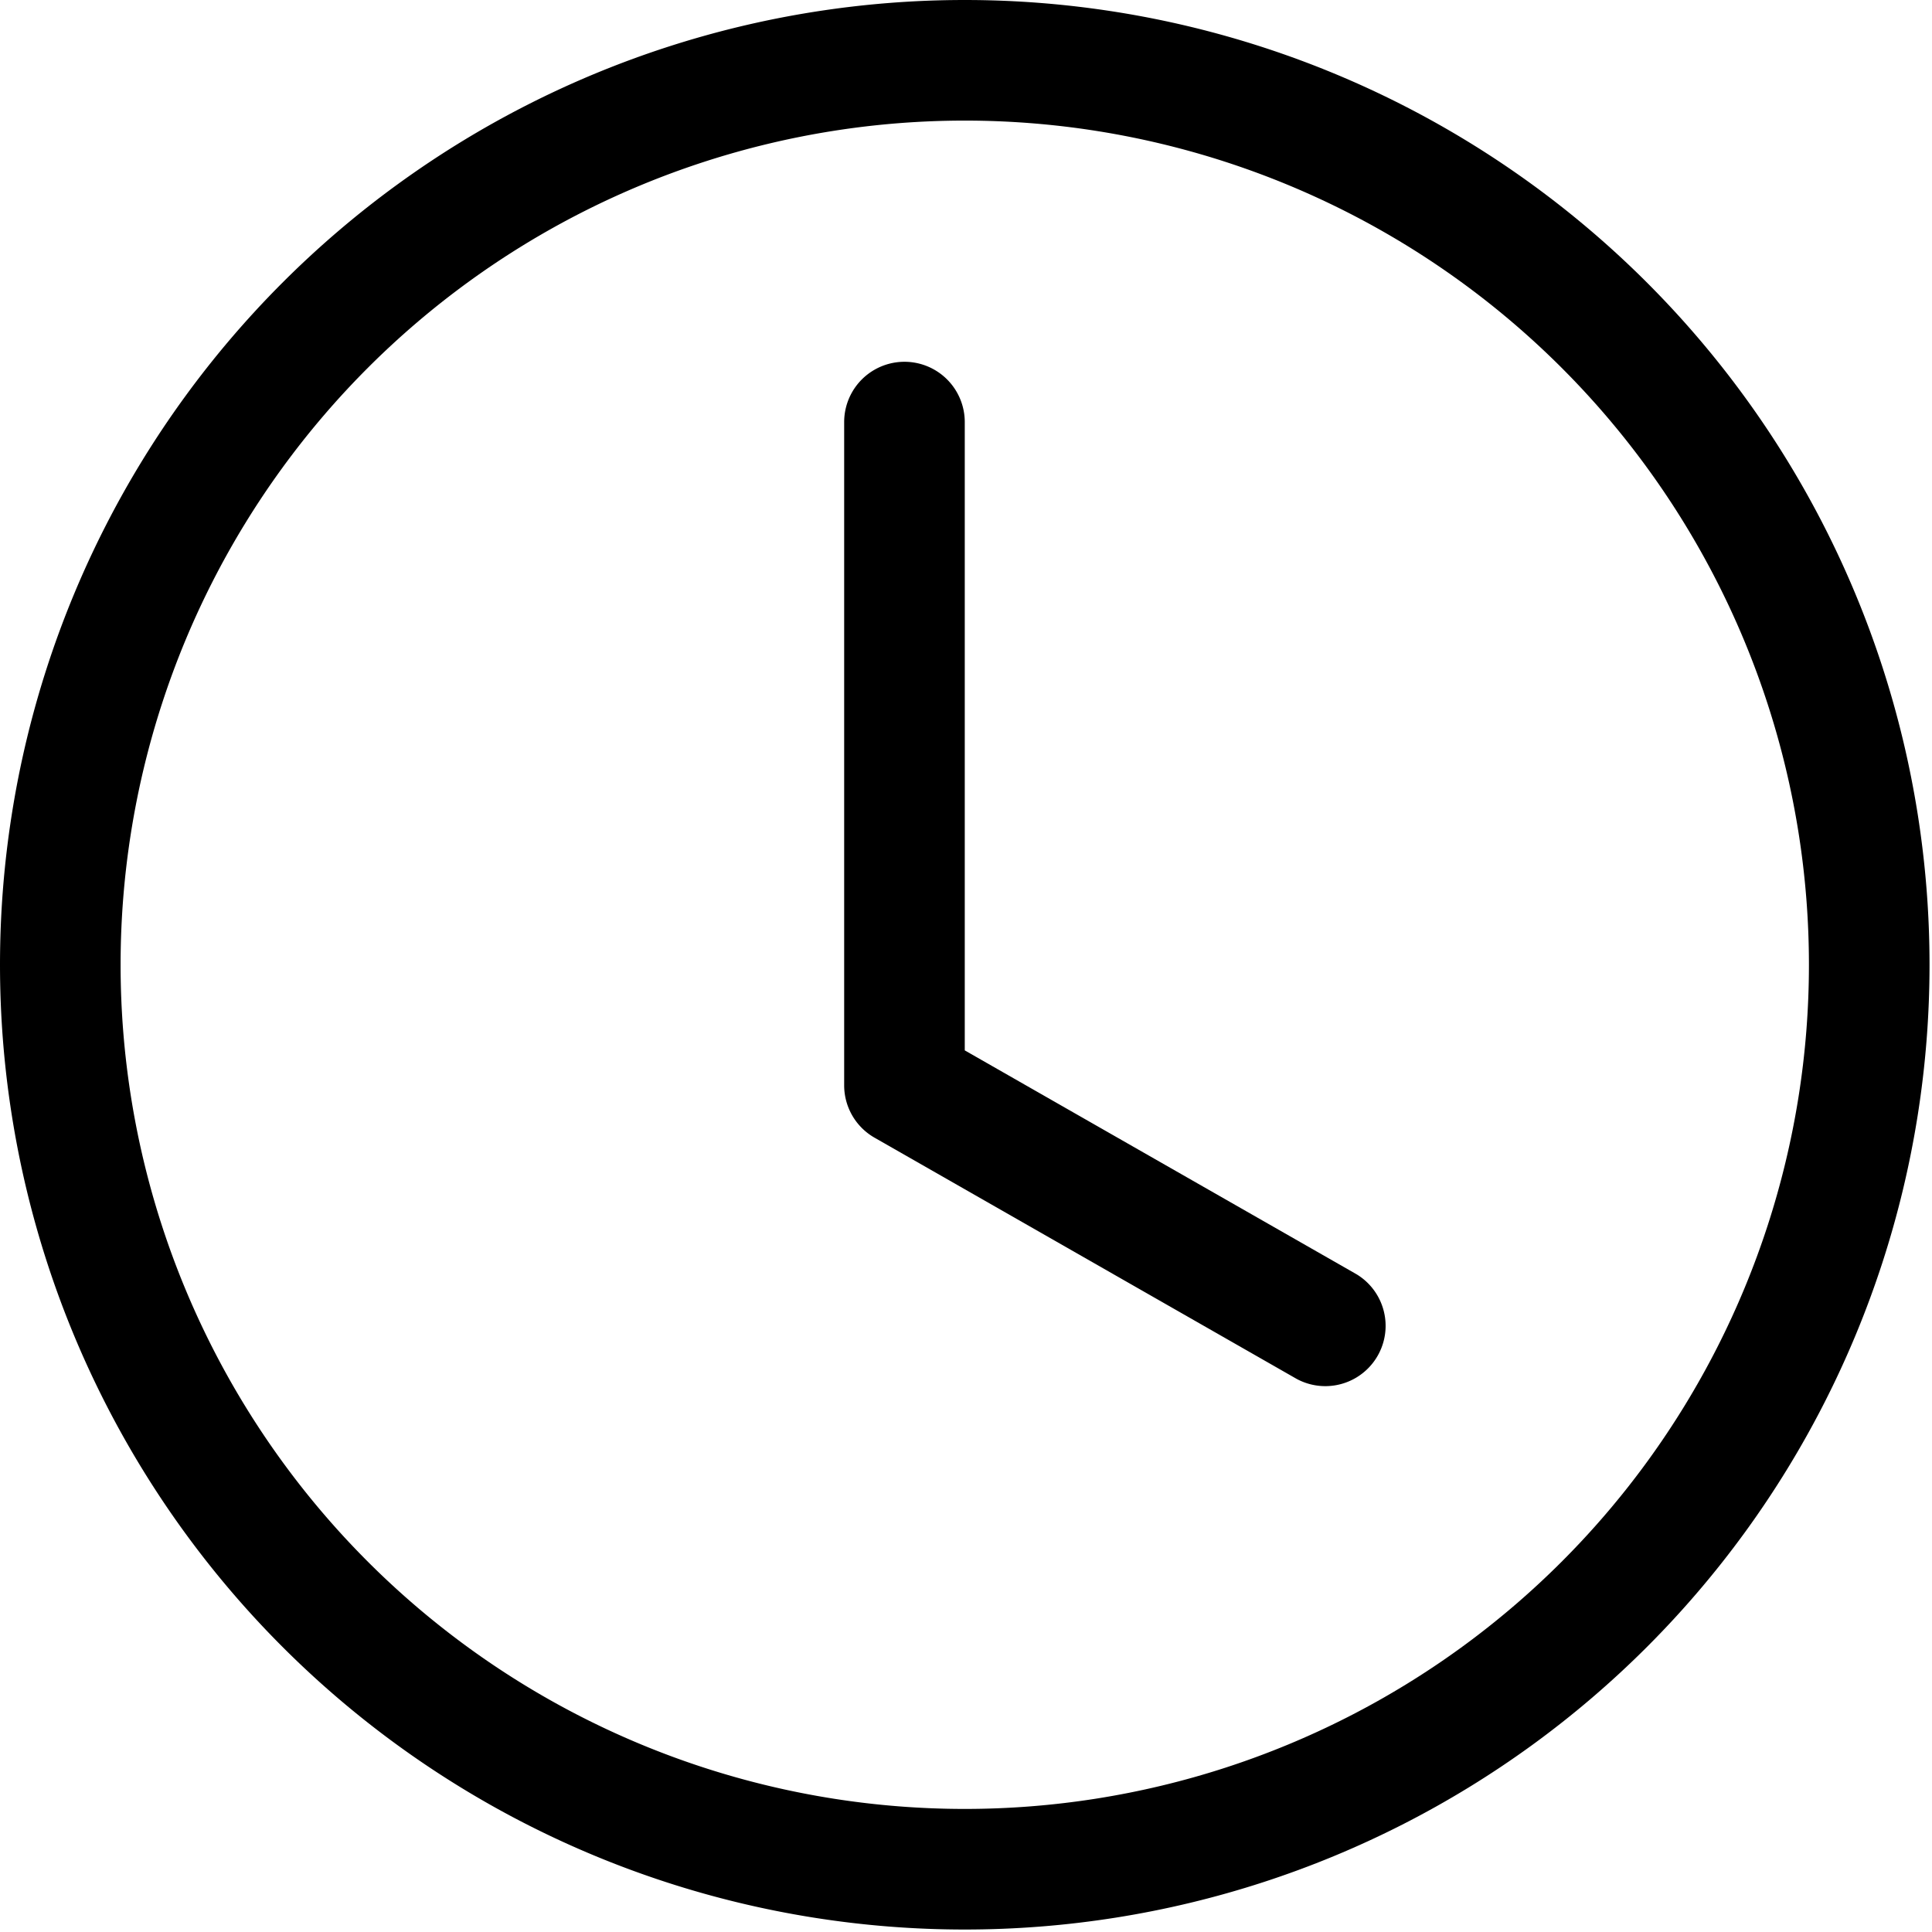 <?xml version="1.0" encoding="UTF-8" standalone="no"?>
<svg
   width="50"
   height="50"
   class="bi bi-clock"
   viewBox="0 0 50 50"
   version="1.1"
   id="svg228"
   sodipodi:docname="CLOCK.svg"
   inkscape:version="1.2.2 (732a01da63, 2022-12-09)"
   xmlns:inkscape="http://www.inkscape.org/namespaces/inkscape"
   xmlns:sodipodi="http://sodipodi.sourceforge.net/DTD/sodipodi-0.dtd"
   xmlns="http://www.w3.org/2000/svg"
   xmlns:svg="http://www.w3.org/2000/svg">
  <defs
     id="defs232" />
  <sodipodi:namedview
     id="namedview230"
     pagecolor="#505050"
     bordercolor="#eeeeee"
     borderopacity="1"
     inkscape:showpageshadow="0"
     inkscape:pageopacity="0"
     inkscape:pagecheckerboard="0"
     inkscape:deskcolor="#505050"
     showgrid="false"
     inkscape:zoom="10.429825"
     inkscape:cx="50.336416"
     inkscape:cy="38.159797"
     inkscape:window-width="2560"
     inkscape:window-height="1494"
     inkscape:window-x="-11"
     inkscape:window-y="-11"
     inkscape:window-maximized="1"
     inkscape:current-layer="svg228" />
  <g
     id="g167"
     transform="scale(3.121)">
    <path
       d="m 8,3.5 a 0.5,0.5 0 0 0 -1,0 V 9 a 0.5,0.5 0 0 0 0.252,0.434 l 3.5,2 a 0.5,0.5 0 0 0 0.496,-0.868 L 8,8.71 Z"
       id="path224" />
    <path
       d="M 8,16 A 8,8 0 1 0 8,0 8,8 0 0 0 8,16 Z M 15,8 A 7,7 0 1 1 1,8 7,7 0 0 1 15,8 Z"
       id="path226" />
  </g>
</svg>
